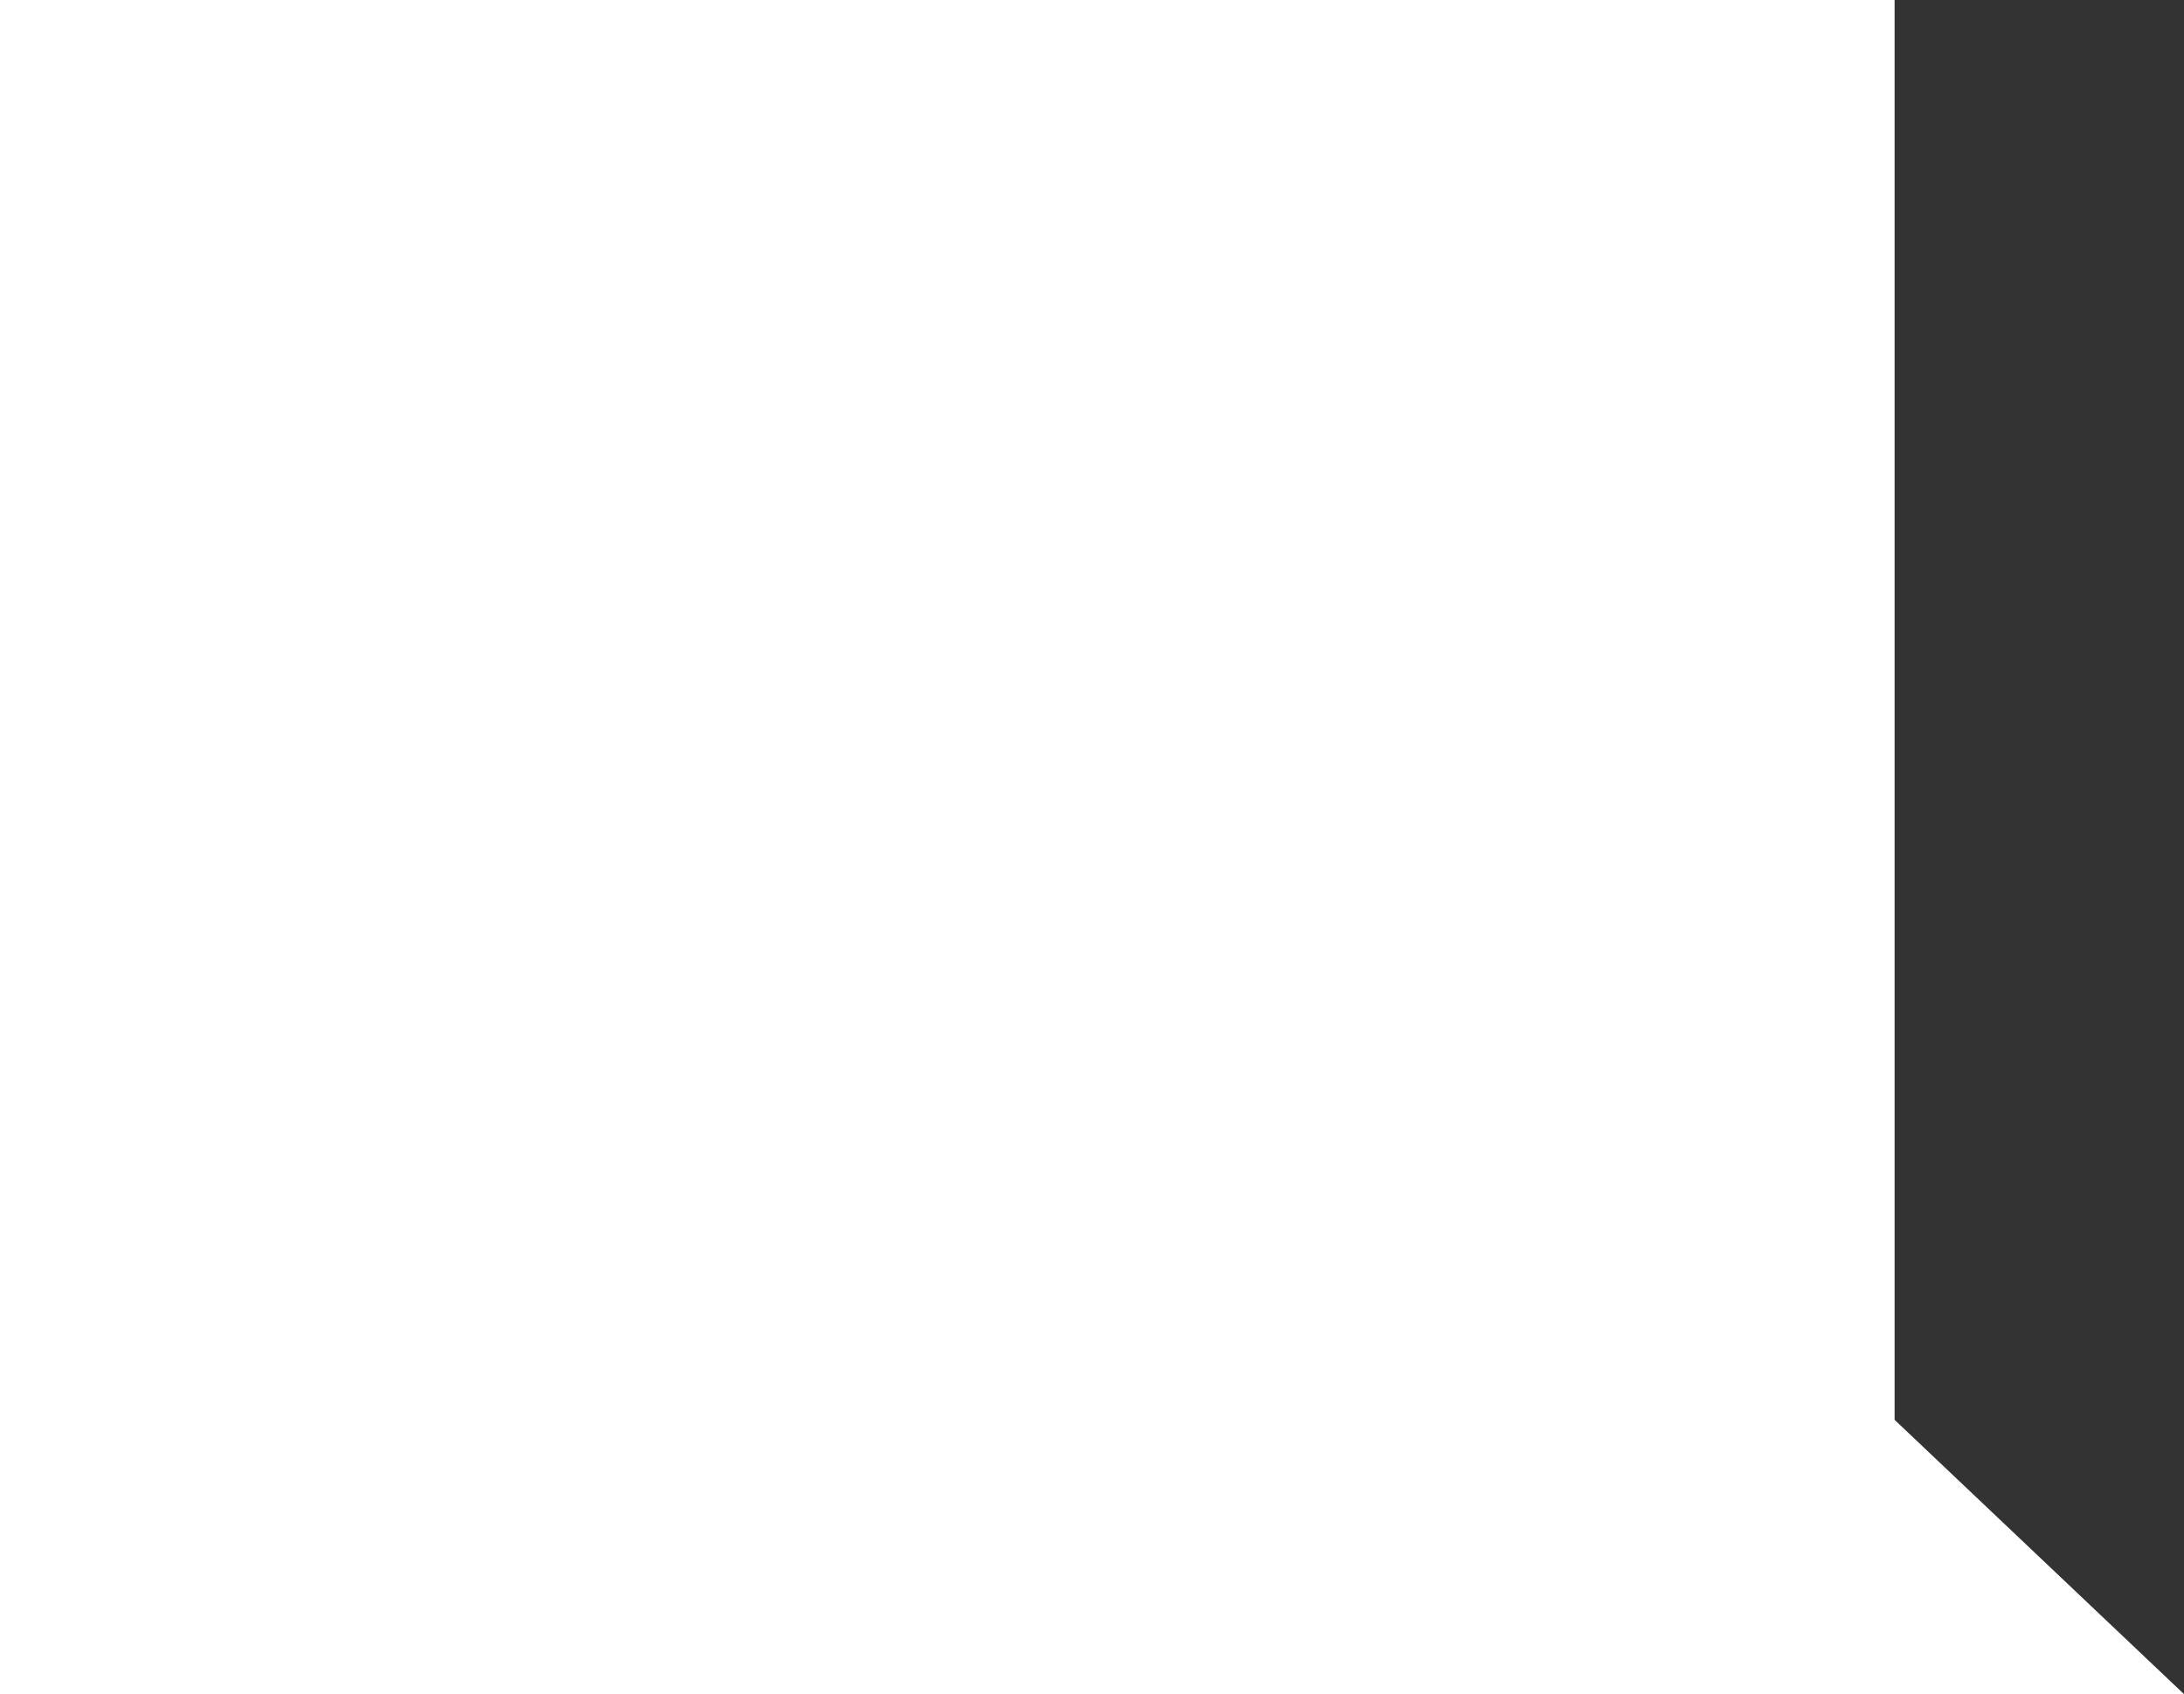 <svg id="Layer_1" data-name="Layer 1" xmlns="http://www.w3.org/2000/svg" width="361.5" height="280.4" viewBox="0 0 361.5 280.4">
  <rect x="0" y="0" width="361.5" height="280.4" fill="#333333" stroke="none"/>
  <defs>
    <style>
      .cls-1 {
        fill: #fff;
      }
    </style>
  </defs>
  <title>Untitled-1</title>
  <path class="cls-1" d="M0,0H313.6V235l47.9,45.4H0Z" transform="translate(0)"/>
</svg>
